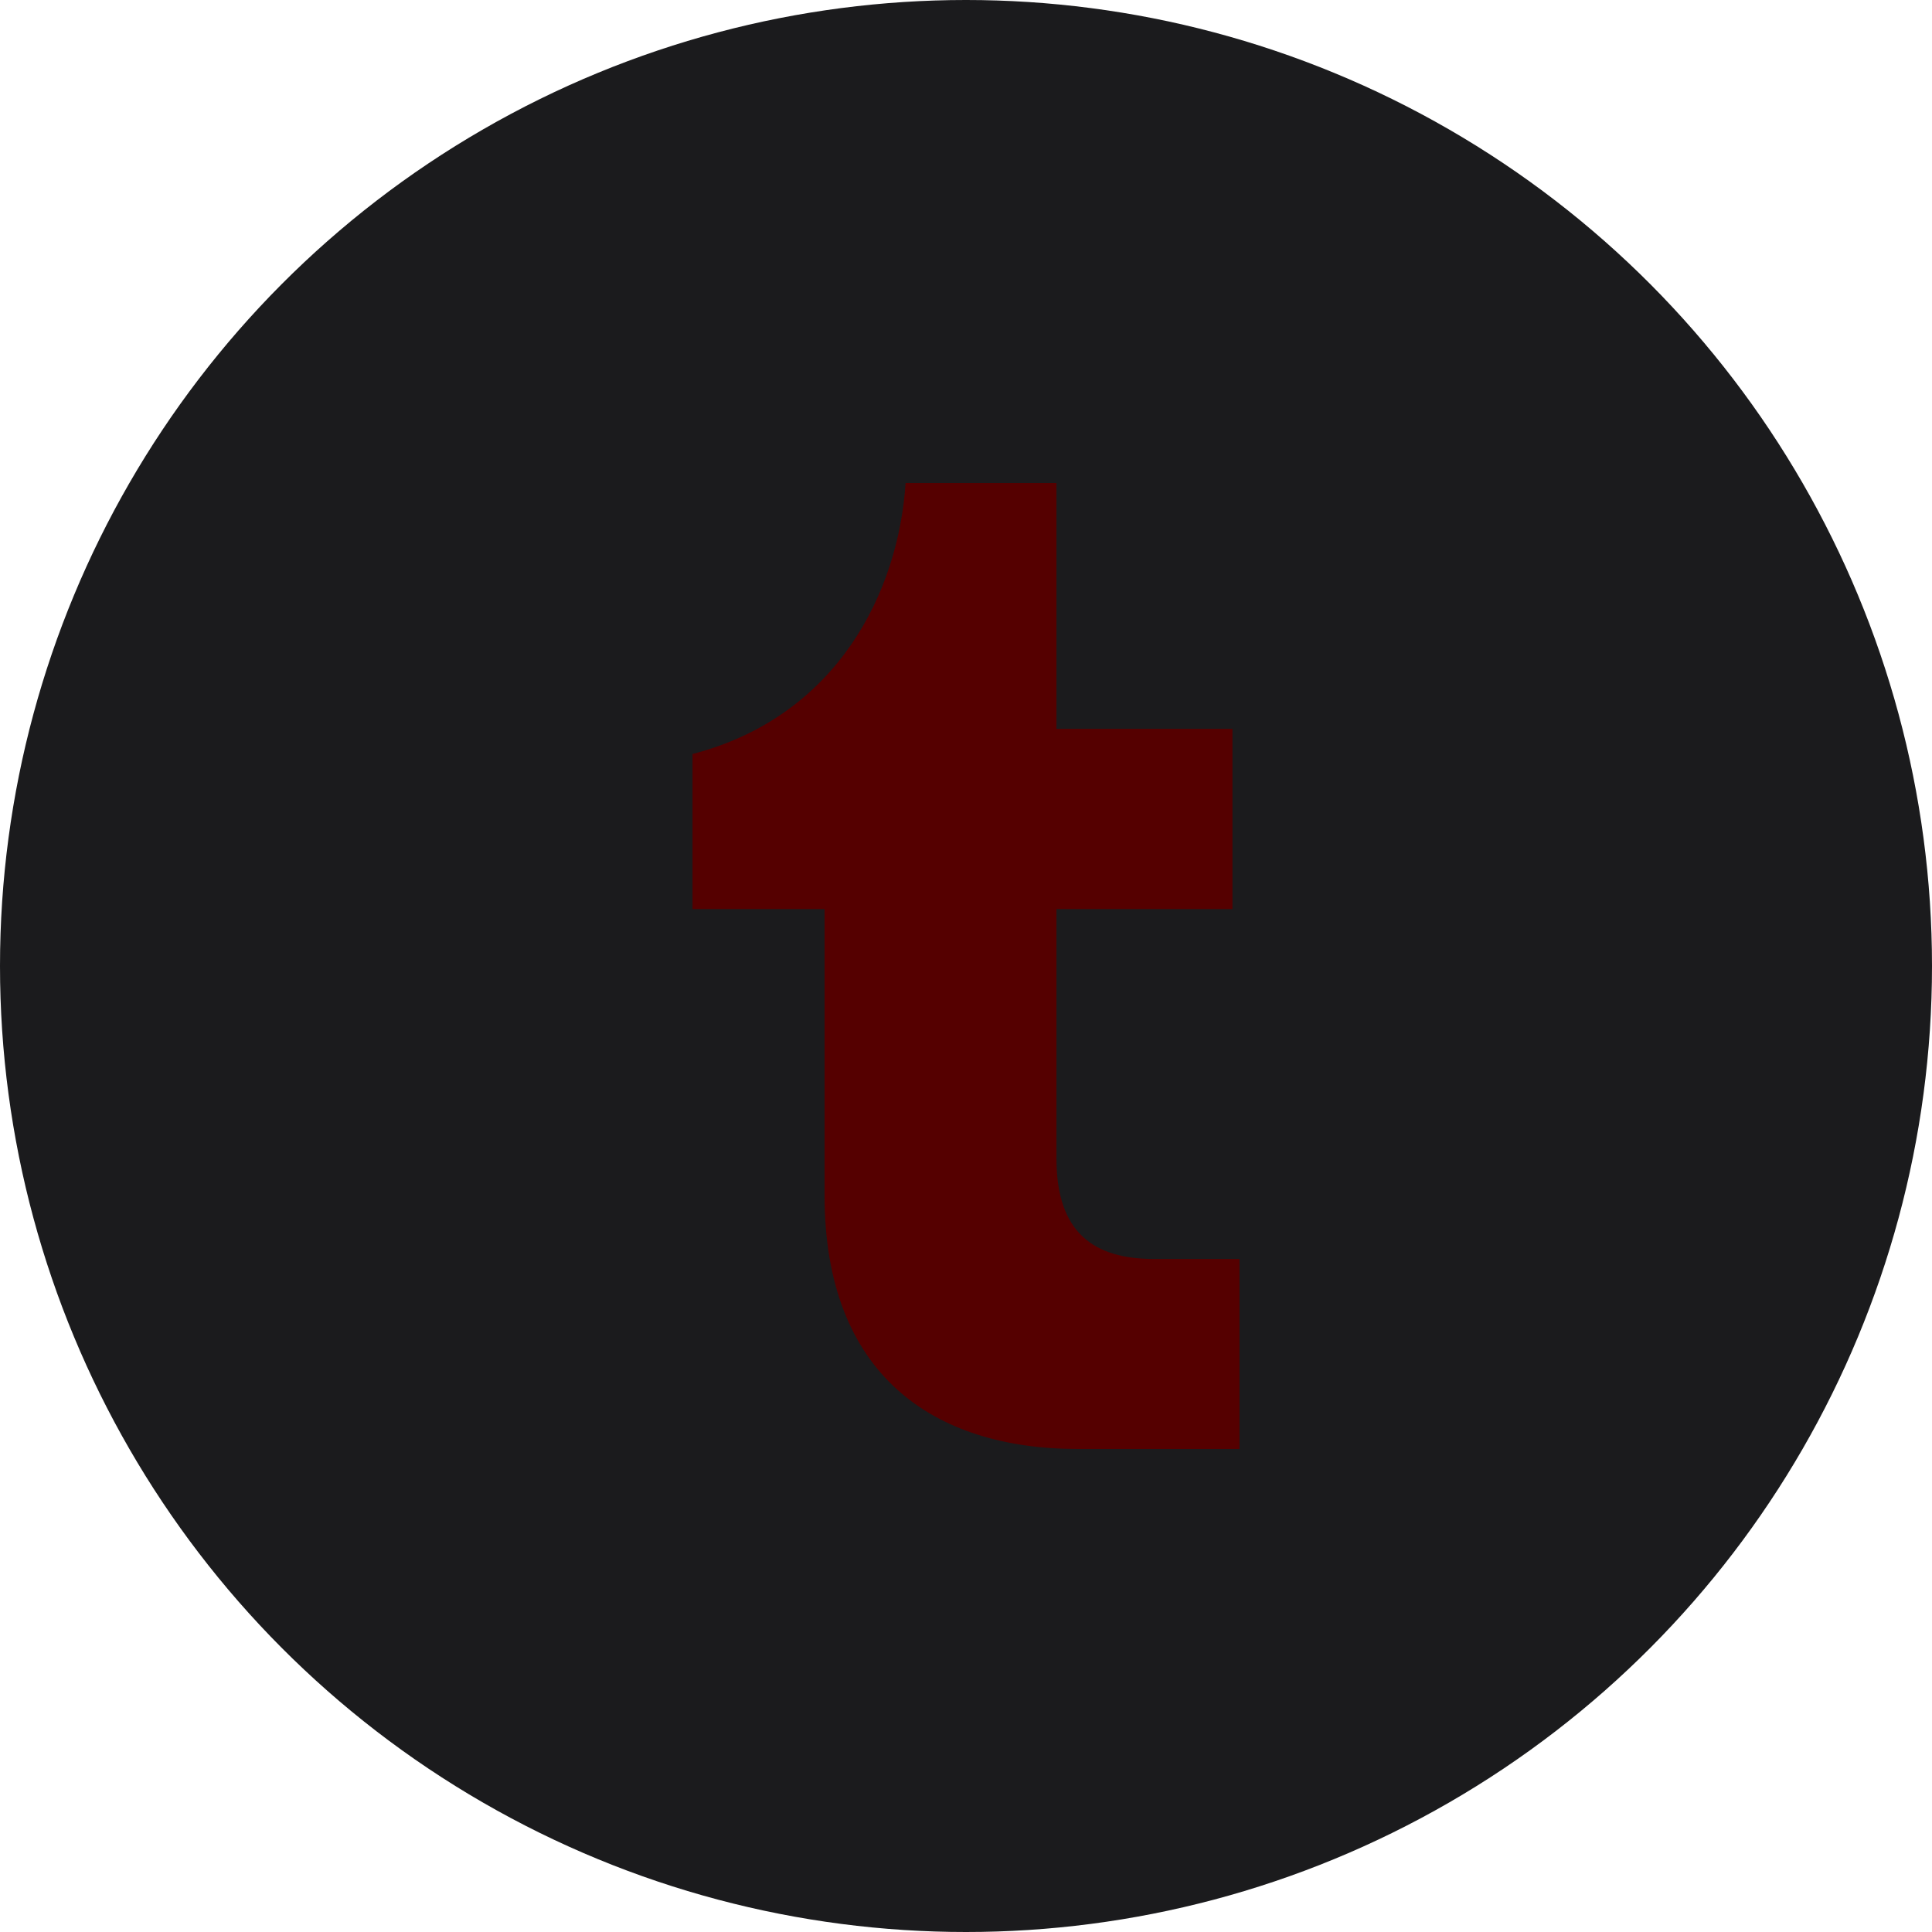 <?xml version="1.0" encoding="UTF-8" standalone="no"?><!-- Generator: Gravit.io --><svg xmlns="http://www.w3.org/2000/svg" xmlns:xlink="http://www.w3.org/1999/xlink" style="isolation:isolate" viewBox="0 0 512 512" width="512pt" height="512pt"><defs><clipPath id="_clipPath_Apr1OIOEVlJkC8vVT2VcfqeTZPbZiCio"><rect width="512" height="512"/></clipPath></defs><g clip-path="url(#_clipPath_Apr1OIOEVlJkC8vVT2VcfqeTZPbZiCio)"><circle vector-effect="non-scaling-stroke" cx="256" cy="256" r="256" fill="rgb(27,27,29)" /><path d=" M 285.711 384 C 247.209 384 218.517 364.193 218.517 316.806 L 218.517 240.915 L 183.53 240.915 L 183.53 199.816 C 222.031 189.825 238.136 156.693 239.99 128 L 279.971 128 L 279.971 193.157 L 326.614 193.157 L 326.614 240.915 L 279.971 240.915 L 279.971 306.996 C 279.971 326.804 289.969 333.648 305.884 333.648 L 328.47 333.648 L 328.47 384 L 285.711 384 Z " fill="rgb(85,0,0)"/></g></svg>